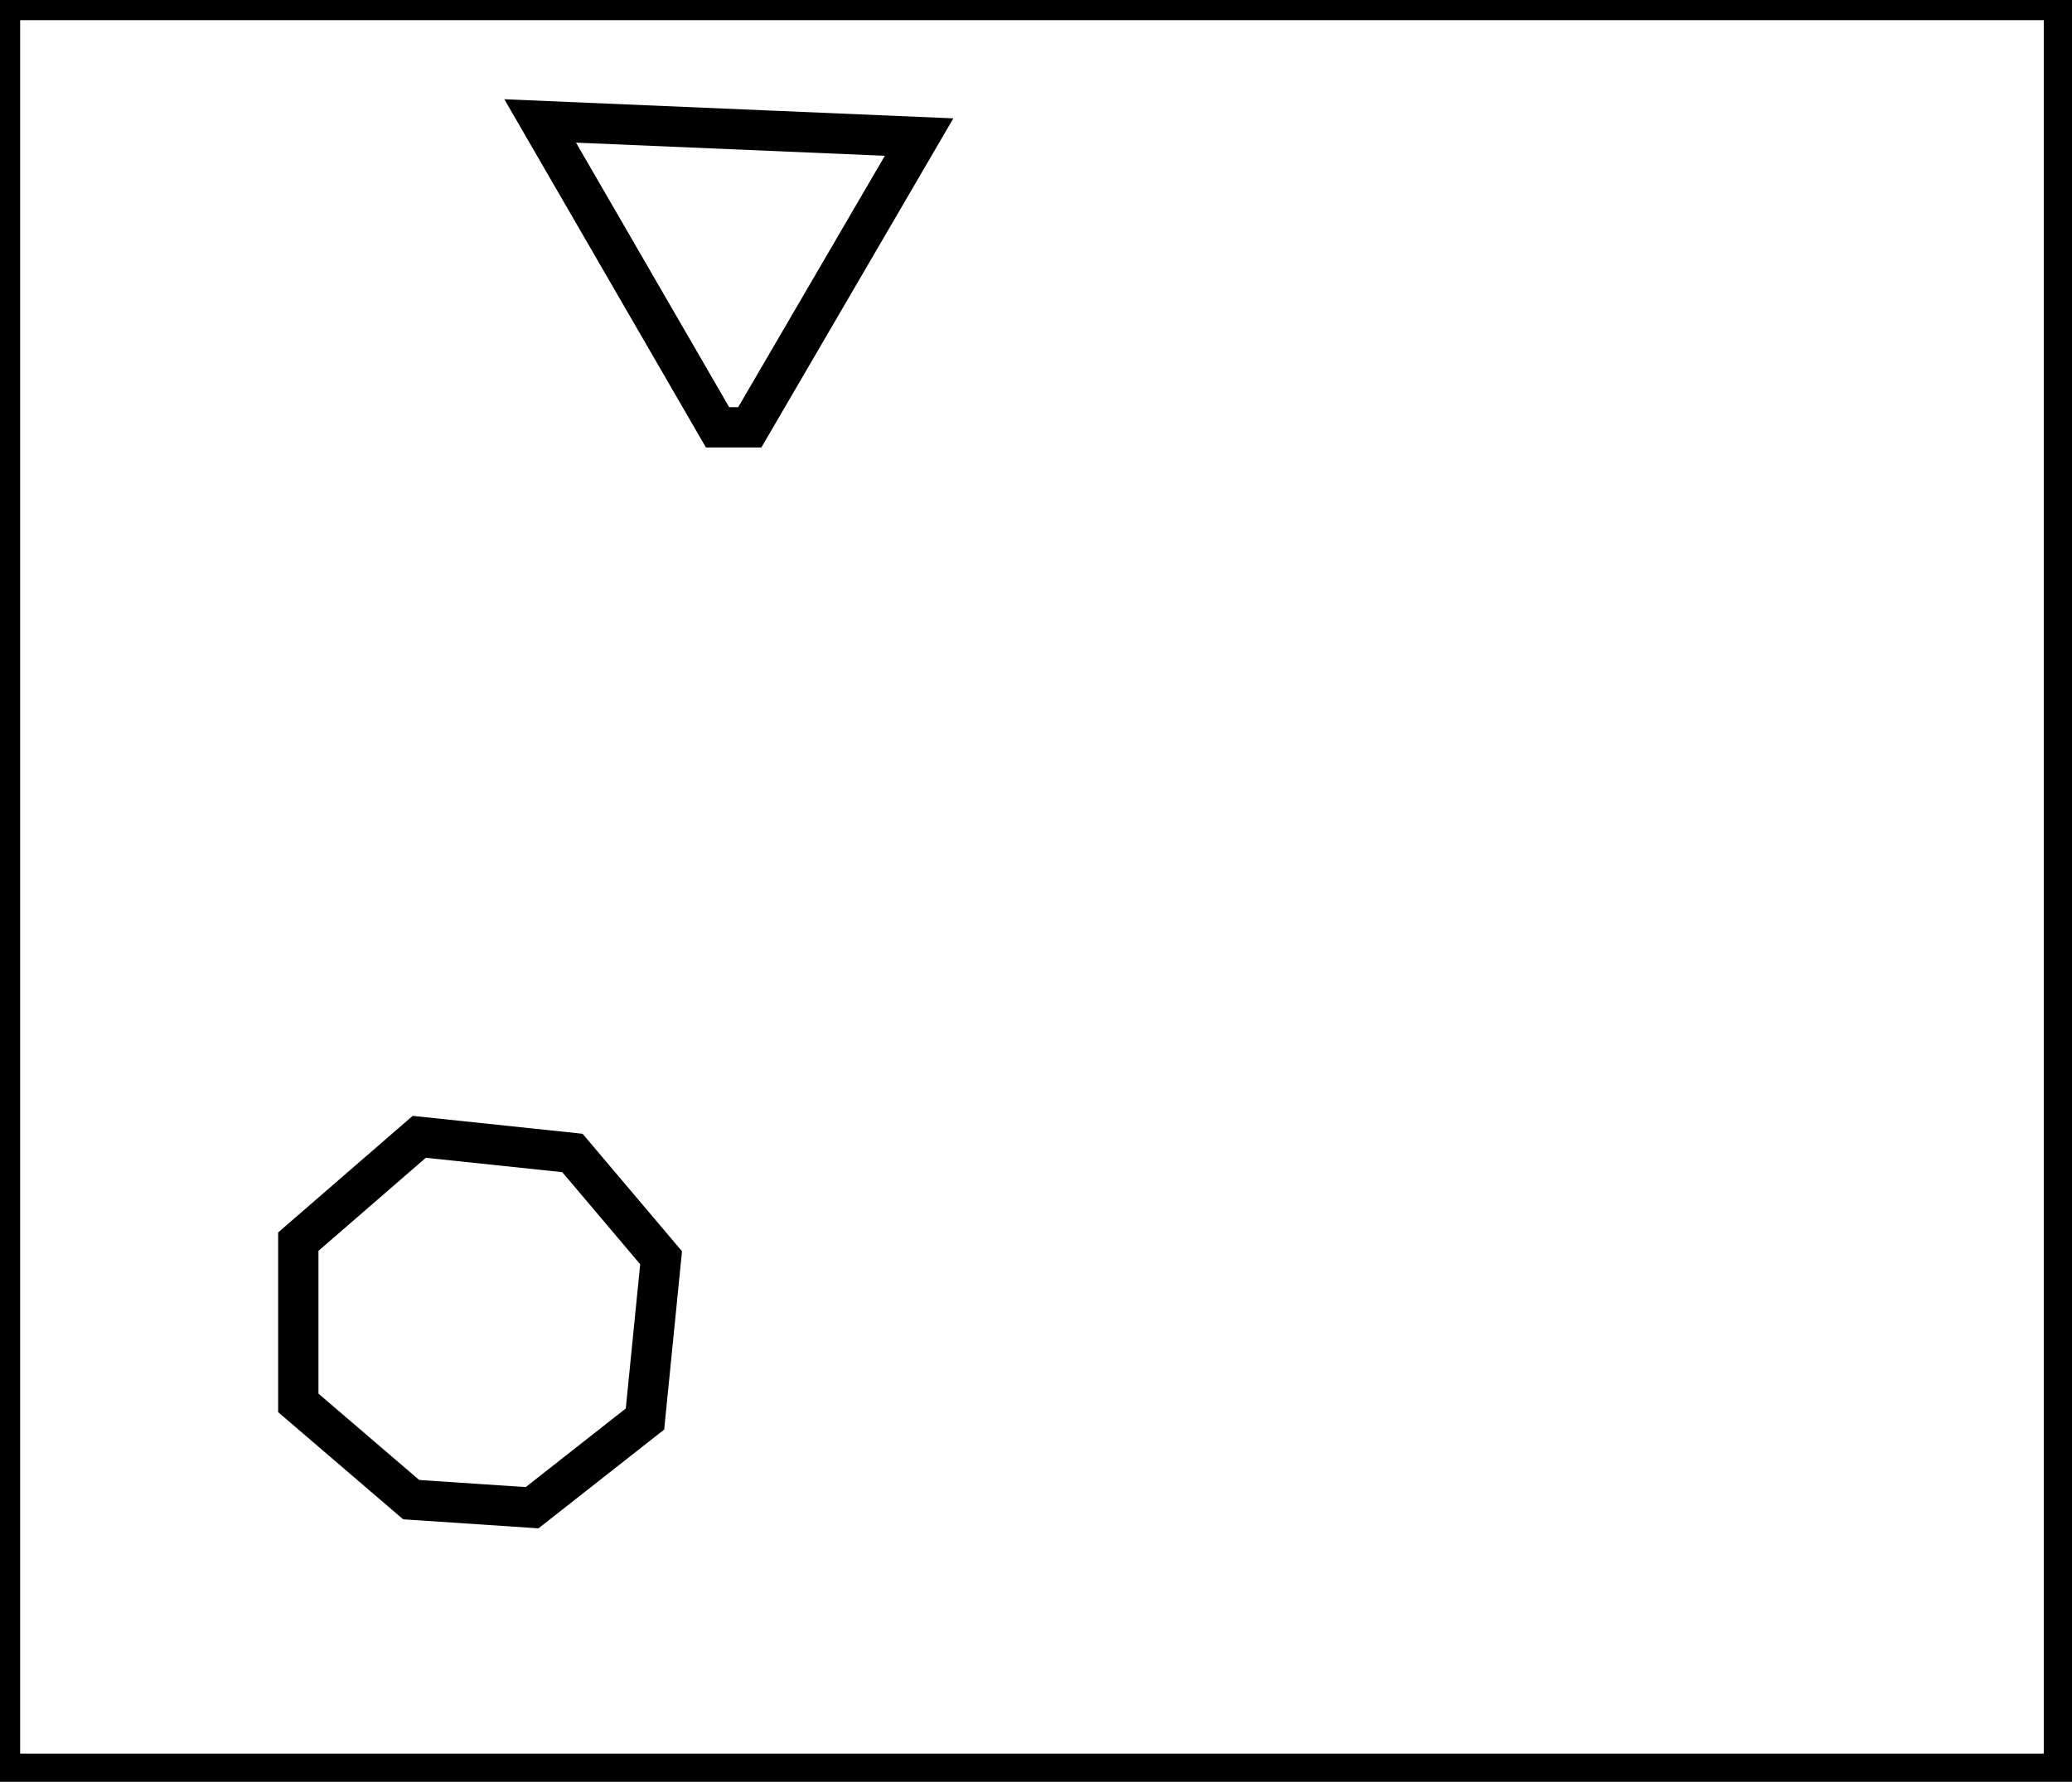 <?xml version="1.0" encoding="utf-8" ?>
<svg baseProfile="full" height="221" version="1.1" width="257" xmlns="http://www.w3.org/2000/svg" xmlns:ev="http://www.w3.org/2001/xml-events" xmlns:xlink="http://www.w3.org/1999/xlink"><defs /><rect fill="white" height="221" width="257" x="0" y="0" /><path d="M 52,141 L 37,154 L 37,174 L 51,186 L 66,187 L 80,176 L 82,156 L 71,143 Z" fill="none" stroke="black" stroke-width="5" /><path d="M 67,15 L 89,53 L 93,53 L 114,17 Z" fill="none" stroke="black" stroke-width="5" /><path d="M 0,0 L 0,220 L 256,220 L 256,0 Z" fill="none" stroke="black" stroke-width="5" /></svg>